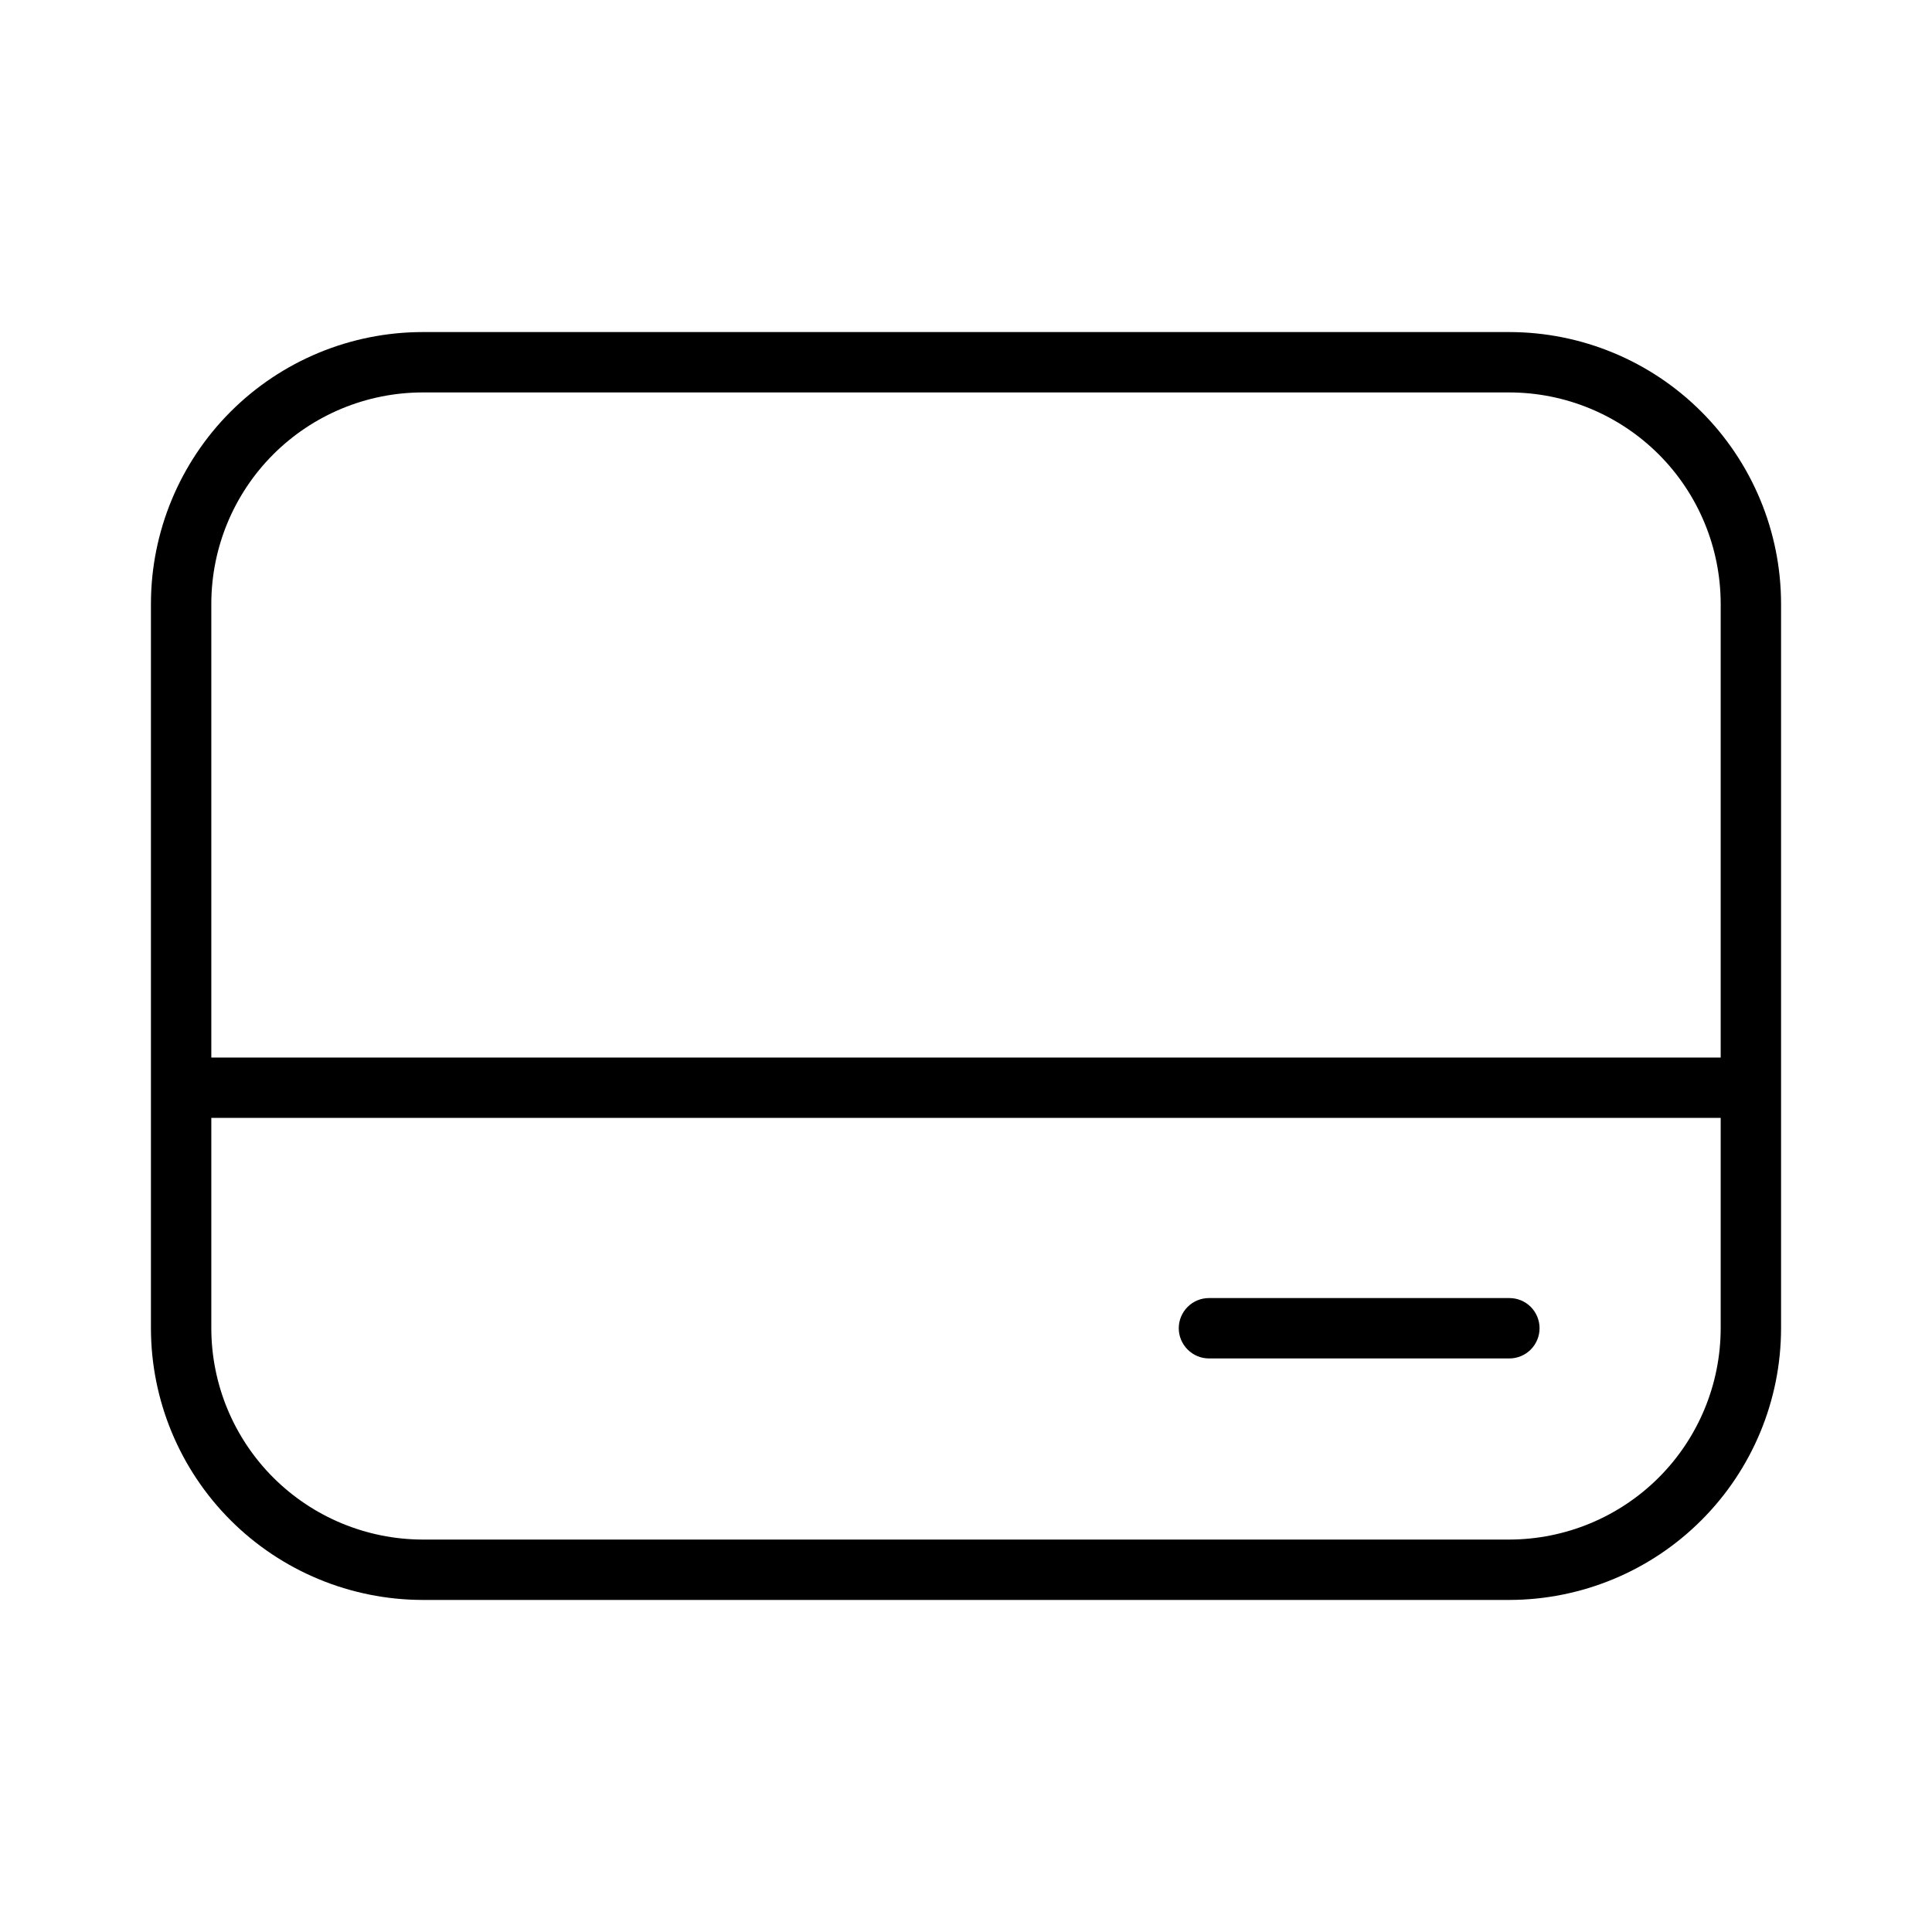 <svg width="32" height="32" viewBox="0 0 32 32" fill="none" xmlns="http://www.w3.org/2000/svg">
<path d="M25 5.5H7C5.807 5.501 4.663 5.975 3.819 6.819C2.976 7.663 2.501 8.807 2.5 10V22C2.501 23.193 2.976 24.337 3.819 25.18C4.663 26.024 5.807 26.498 7 26.5H25C26.193 26.498 27.337 26.024 28.18 25.18C29.024 24.337 29.499 23.193 29.5 22V10C29.499 8.807 29.024 7.663 28.18 6.819C27.337 5.975 26.193 5.501 25 5.5ZM7 6.5H25C25.928 6.501 26.817 6.87 27.474 7.526C28.13 8.182 28.499 9.072 28.5 10V17.516H3.5V10C3.501 9.072 3.87 8.182 4.526 7.526C5.183 6.87 6.072 6.501 7 6.5ZM25 25.5H7C6.072 25.498 5.183 25.129 4.526 24.473C3.87 23.817 3.501 22.928 3.5 22V18.516H28.5V22C28.499 22.928 28.13 23.817 27.474 24.473C26.817 25.129 25.928 25.498 25 25.5Z" fill="black"/>
<path d="M25 21.5H20.024C19.892 21.5 19.765 21.552 19.671 21.646C19.577 21.74 19.524 21.867 19.524 22C19.524 22.132 19.577 22.259 19.671 22.353C19.765 22.447 19.892 22.5 20.024 22.5H25C25.133 22.5 25.26 22.447 25.354 22.353C25.447 22.259 25.5 22.132 25.5 22C25.5 21.867 25.447 21.74 25.354 21.646C25.26 21.552 25.133 21.5 25 21.5Z" fill="black"/>
</svg>
